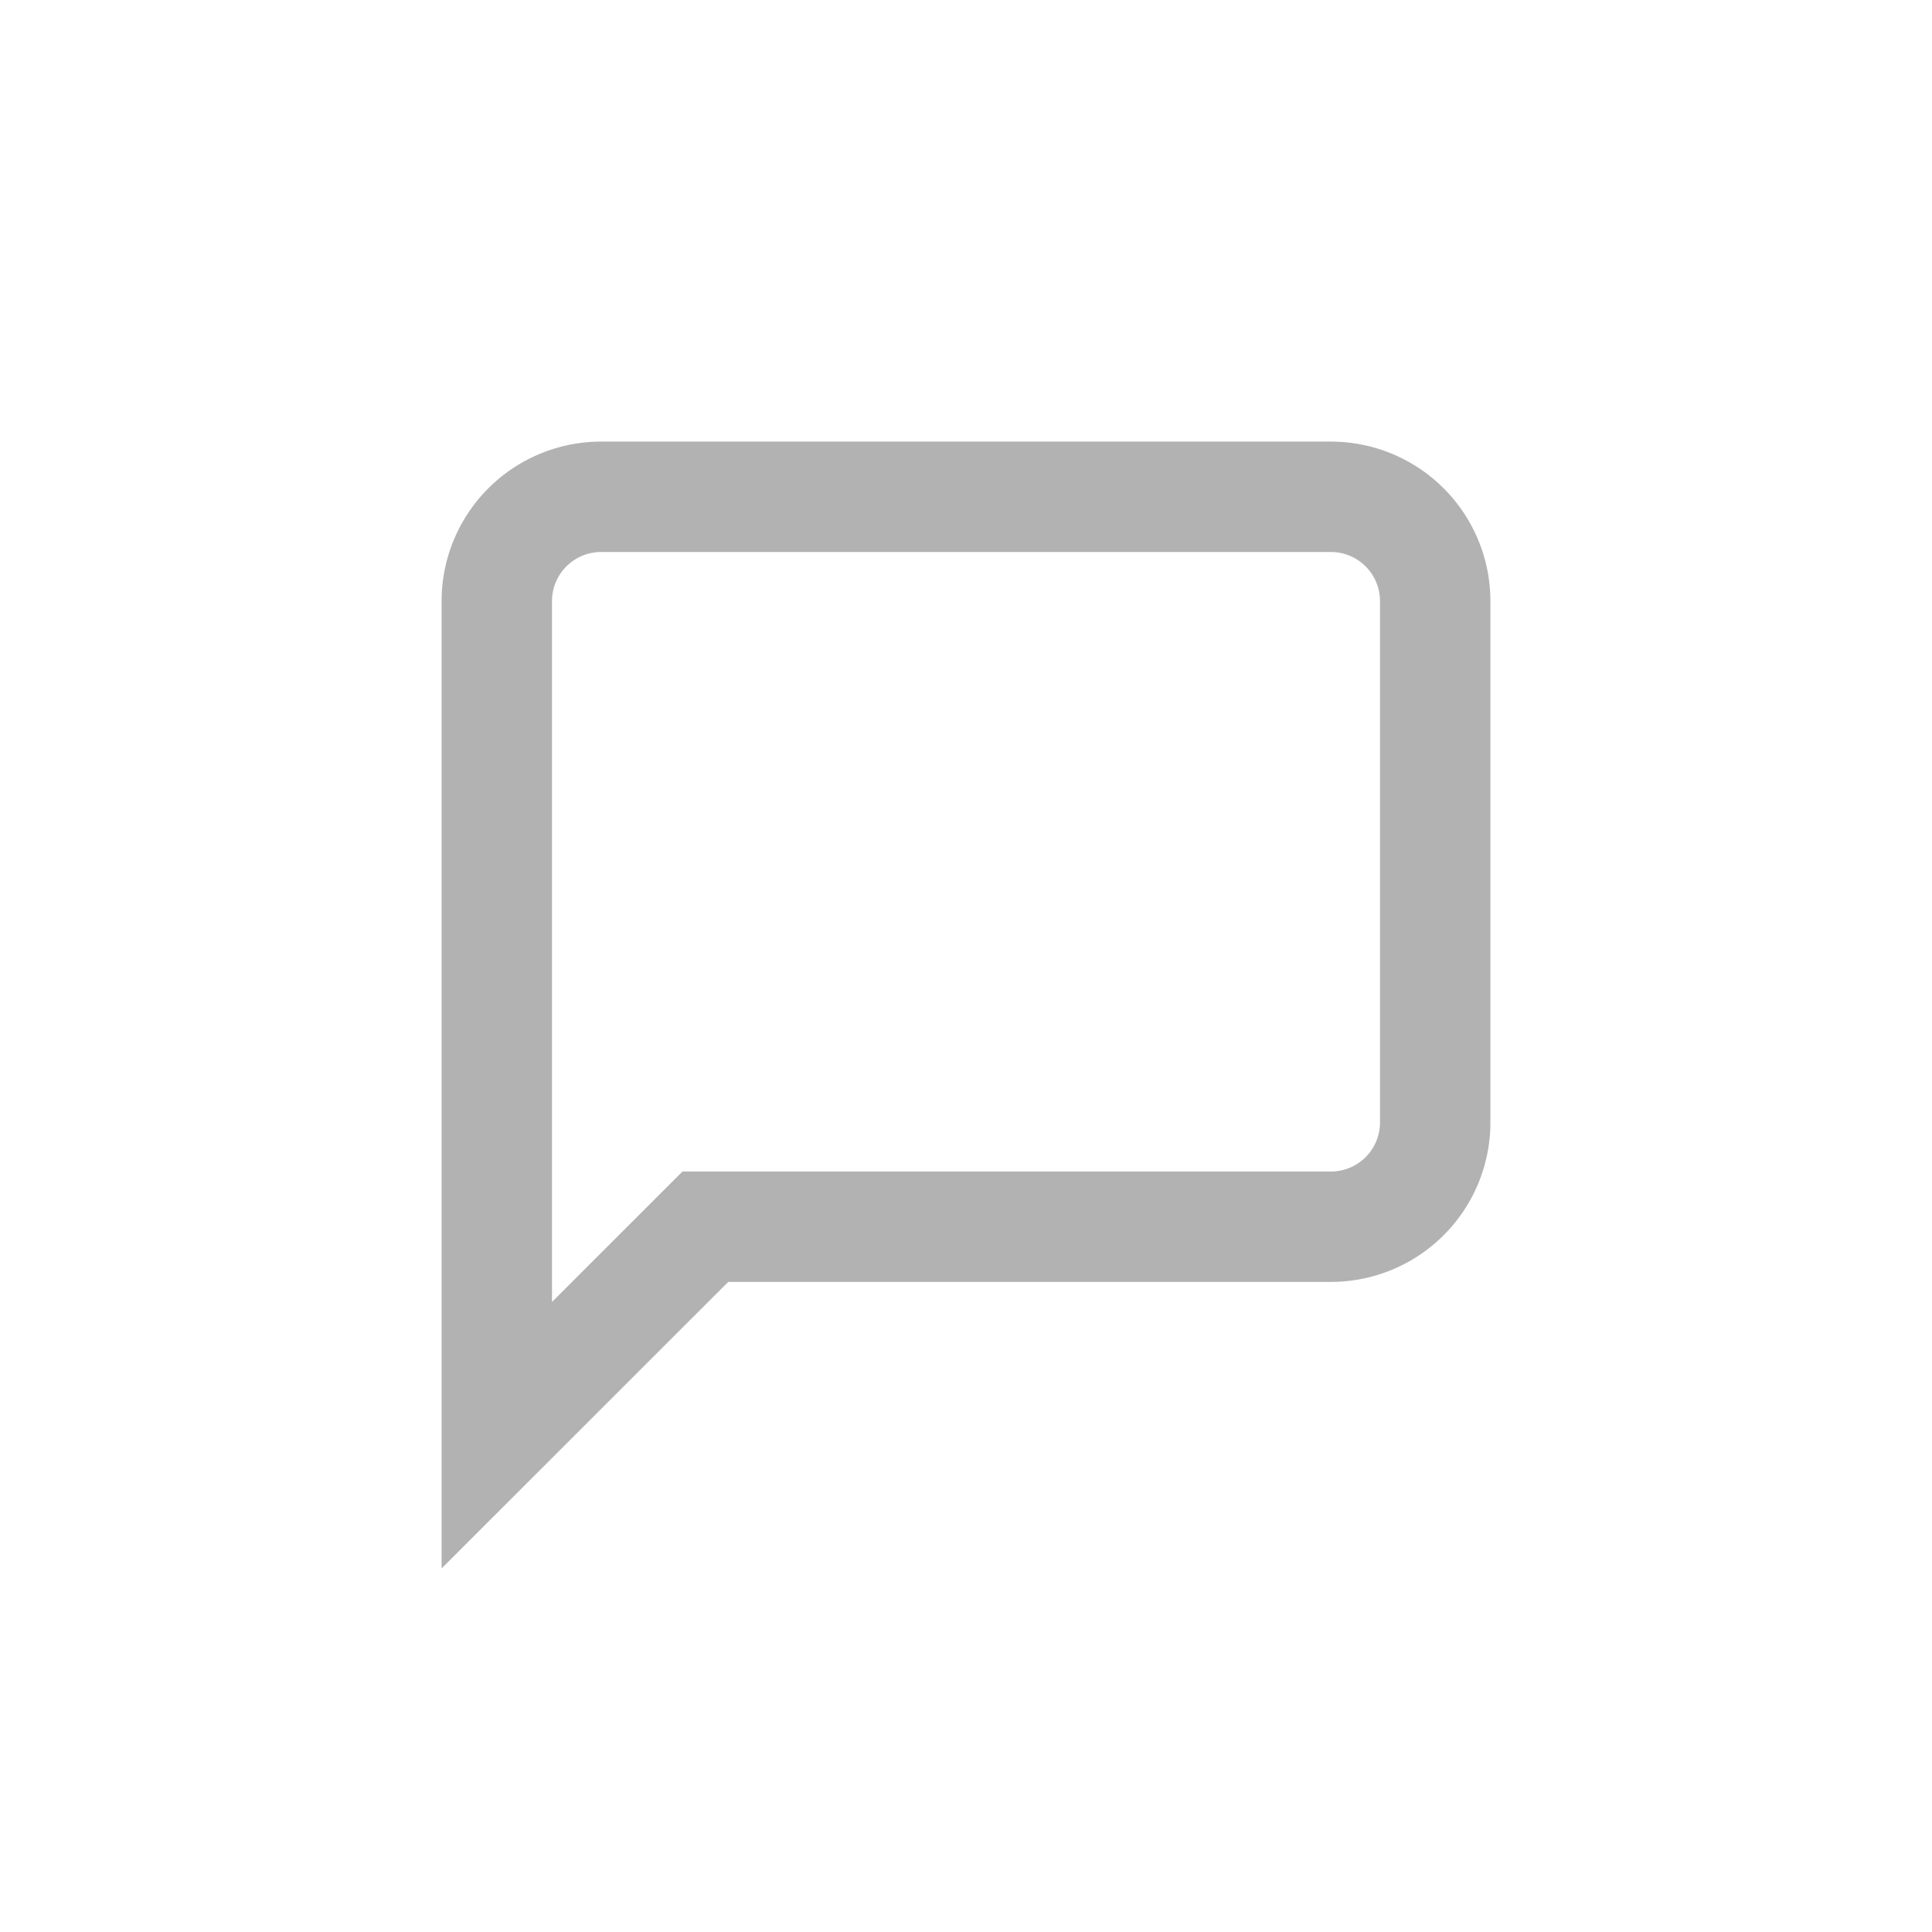 <svg width="35" height="35" xmlns="http://www.w3.org/2000/svg"><path d="M26 20.333a1.889 1.889 0 01-1.889 1.89H12.778L9 26V10.889A1.89 1.89 0 0110.889 9H24.11A1.89 1.89 0 0126 10.889v9.444z" stroke="#B2B2B2" stroke-width="2" fill="none"/></svg>
